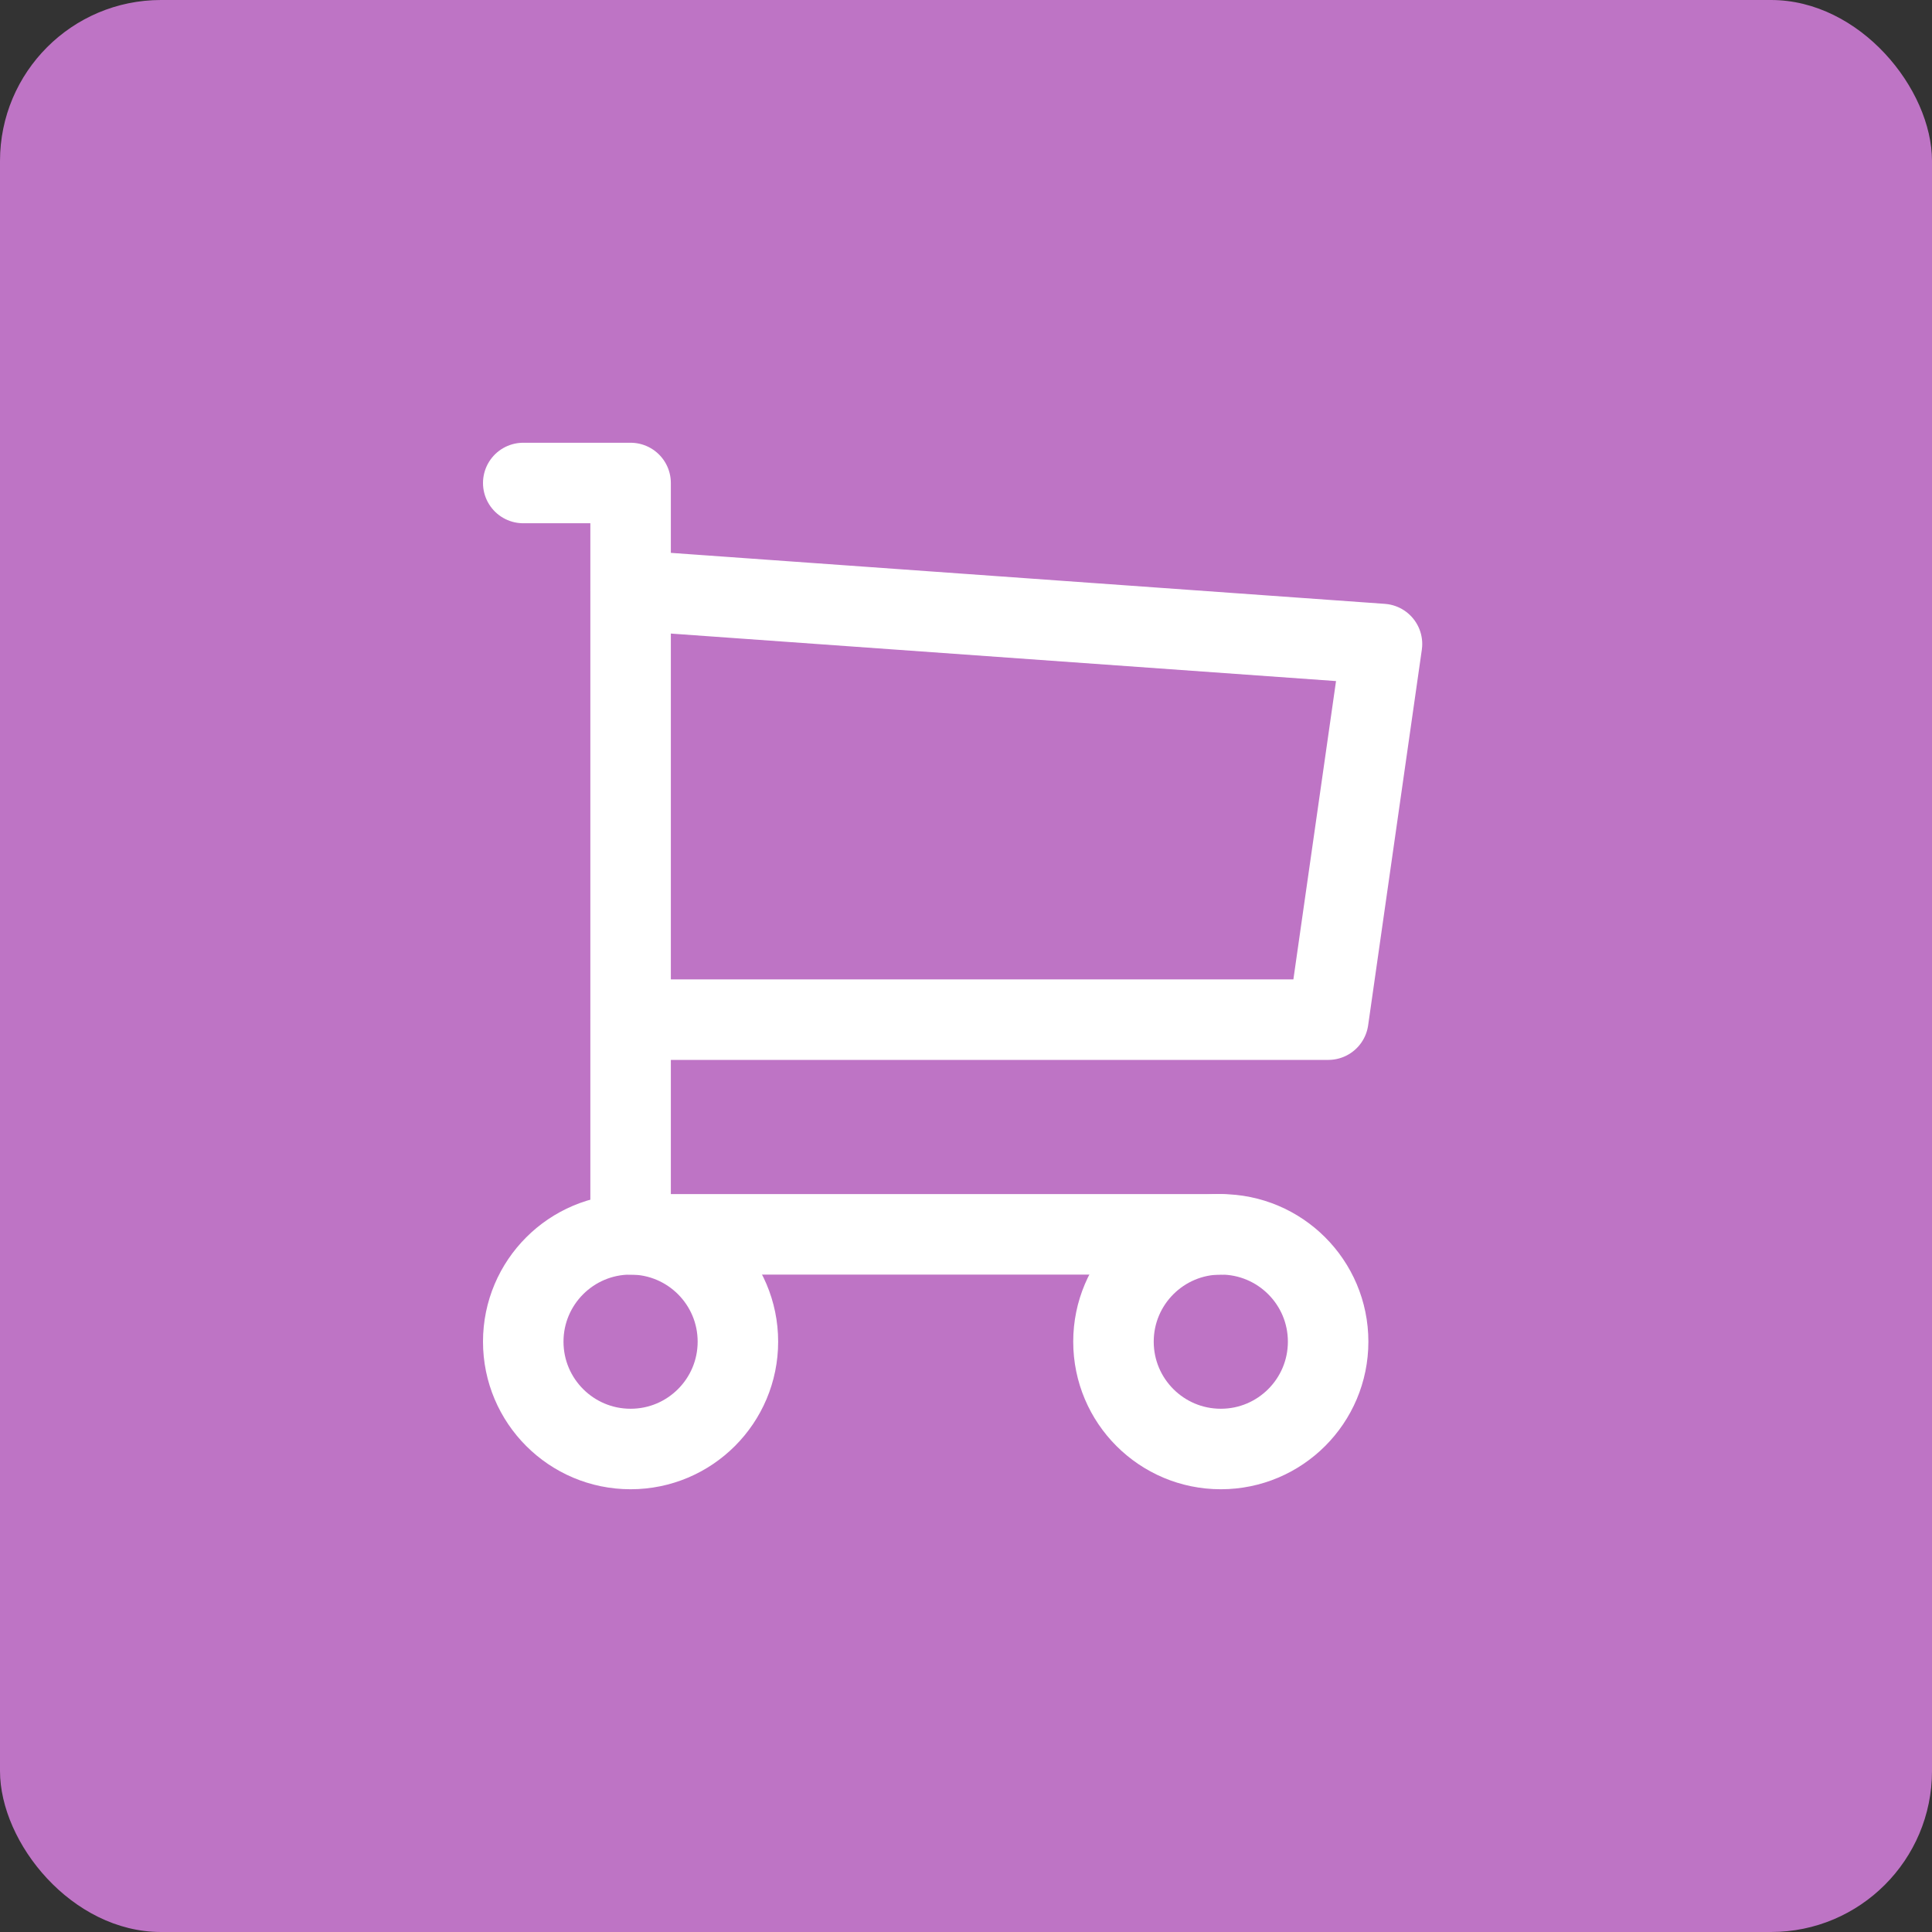 <svg width="48" height="48" viewBox="0 0 48 48" fill="none" xmlns="http://www.w3.org/2000/svg">
<rect x="0" y="0" width="48" height="48" fill="#333333" stroke="none"/>
<rect width="48" height="48" rx="4" fill="#BE74C5"/>
<path d="M15.667 36C17.139 36 18.333 34.806 18.333 33.333C18.333 31.861 17.139 30.667 15.667 30.667C14.194 30.667 13 31.861 13 33.333C13 34.806 14.194 36 15.667 36Z" stroke="white" stroke-width="2" stroke-linecap="round" stroke-linejoin="round"/>
<path d="M30.331 36C31.803 36 32.997 34.806 32.997 33.333C32.997 31.861 31.803 30.667 30.331 30.667C28.858 30.667 27.664 31.861 27.664 33.333C27.664 34.806 28.858 36 30.331 36Z" stroke="white" stroke-width="2" stroke-linecap="round" stroke-linejoin="round"/>
<path d="M30.333 30.667H15.667V12H13" stroke="white" stroke-width="2" stroke-linecap="round" stroke-linejoin="round"/>
<path d="M15.668 14.667L34.335 16L33.001 25.333H15.668" stroke="white" stroke-width="2" stroke-linecap="round" stroke-linejoin="round"/>
</svg>
